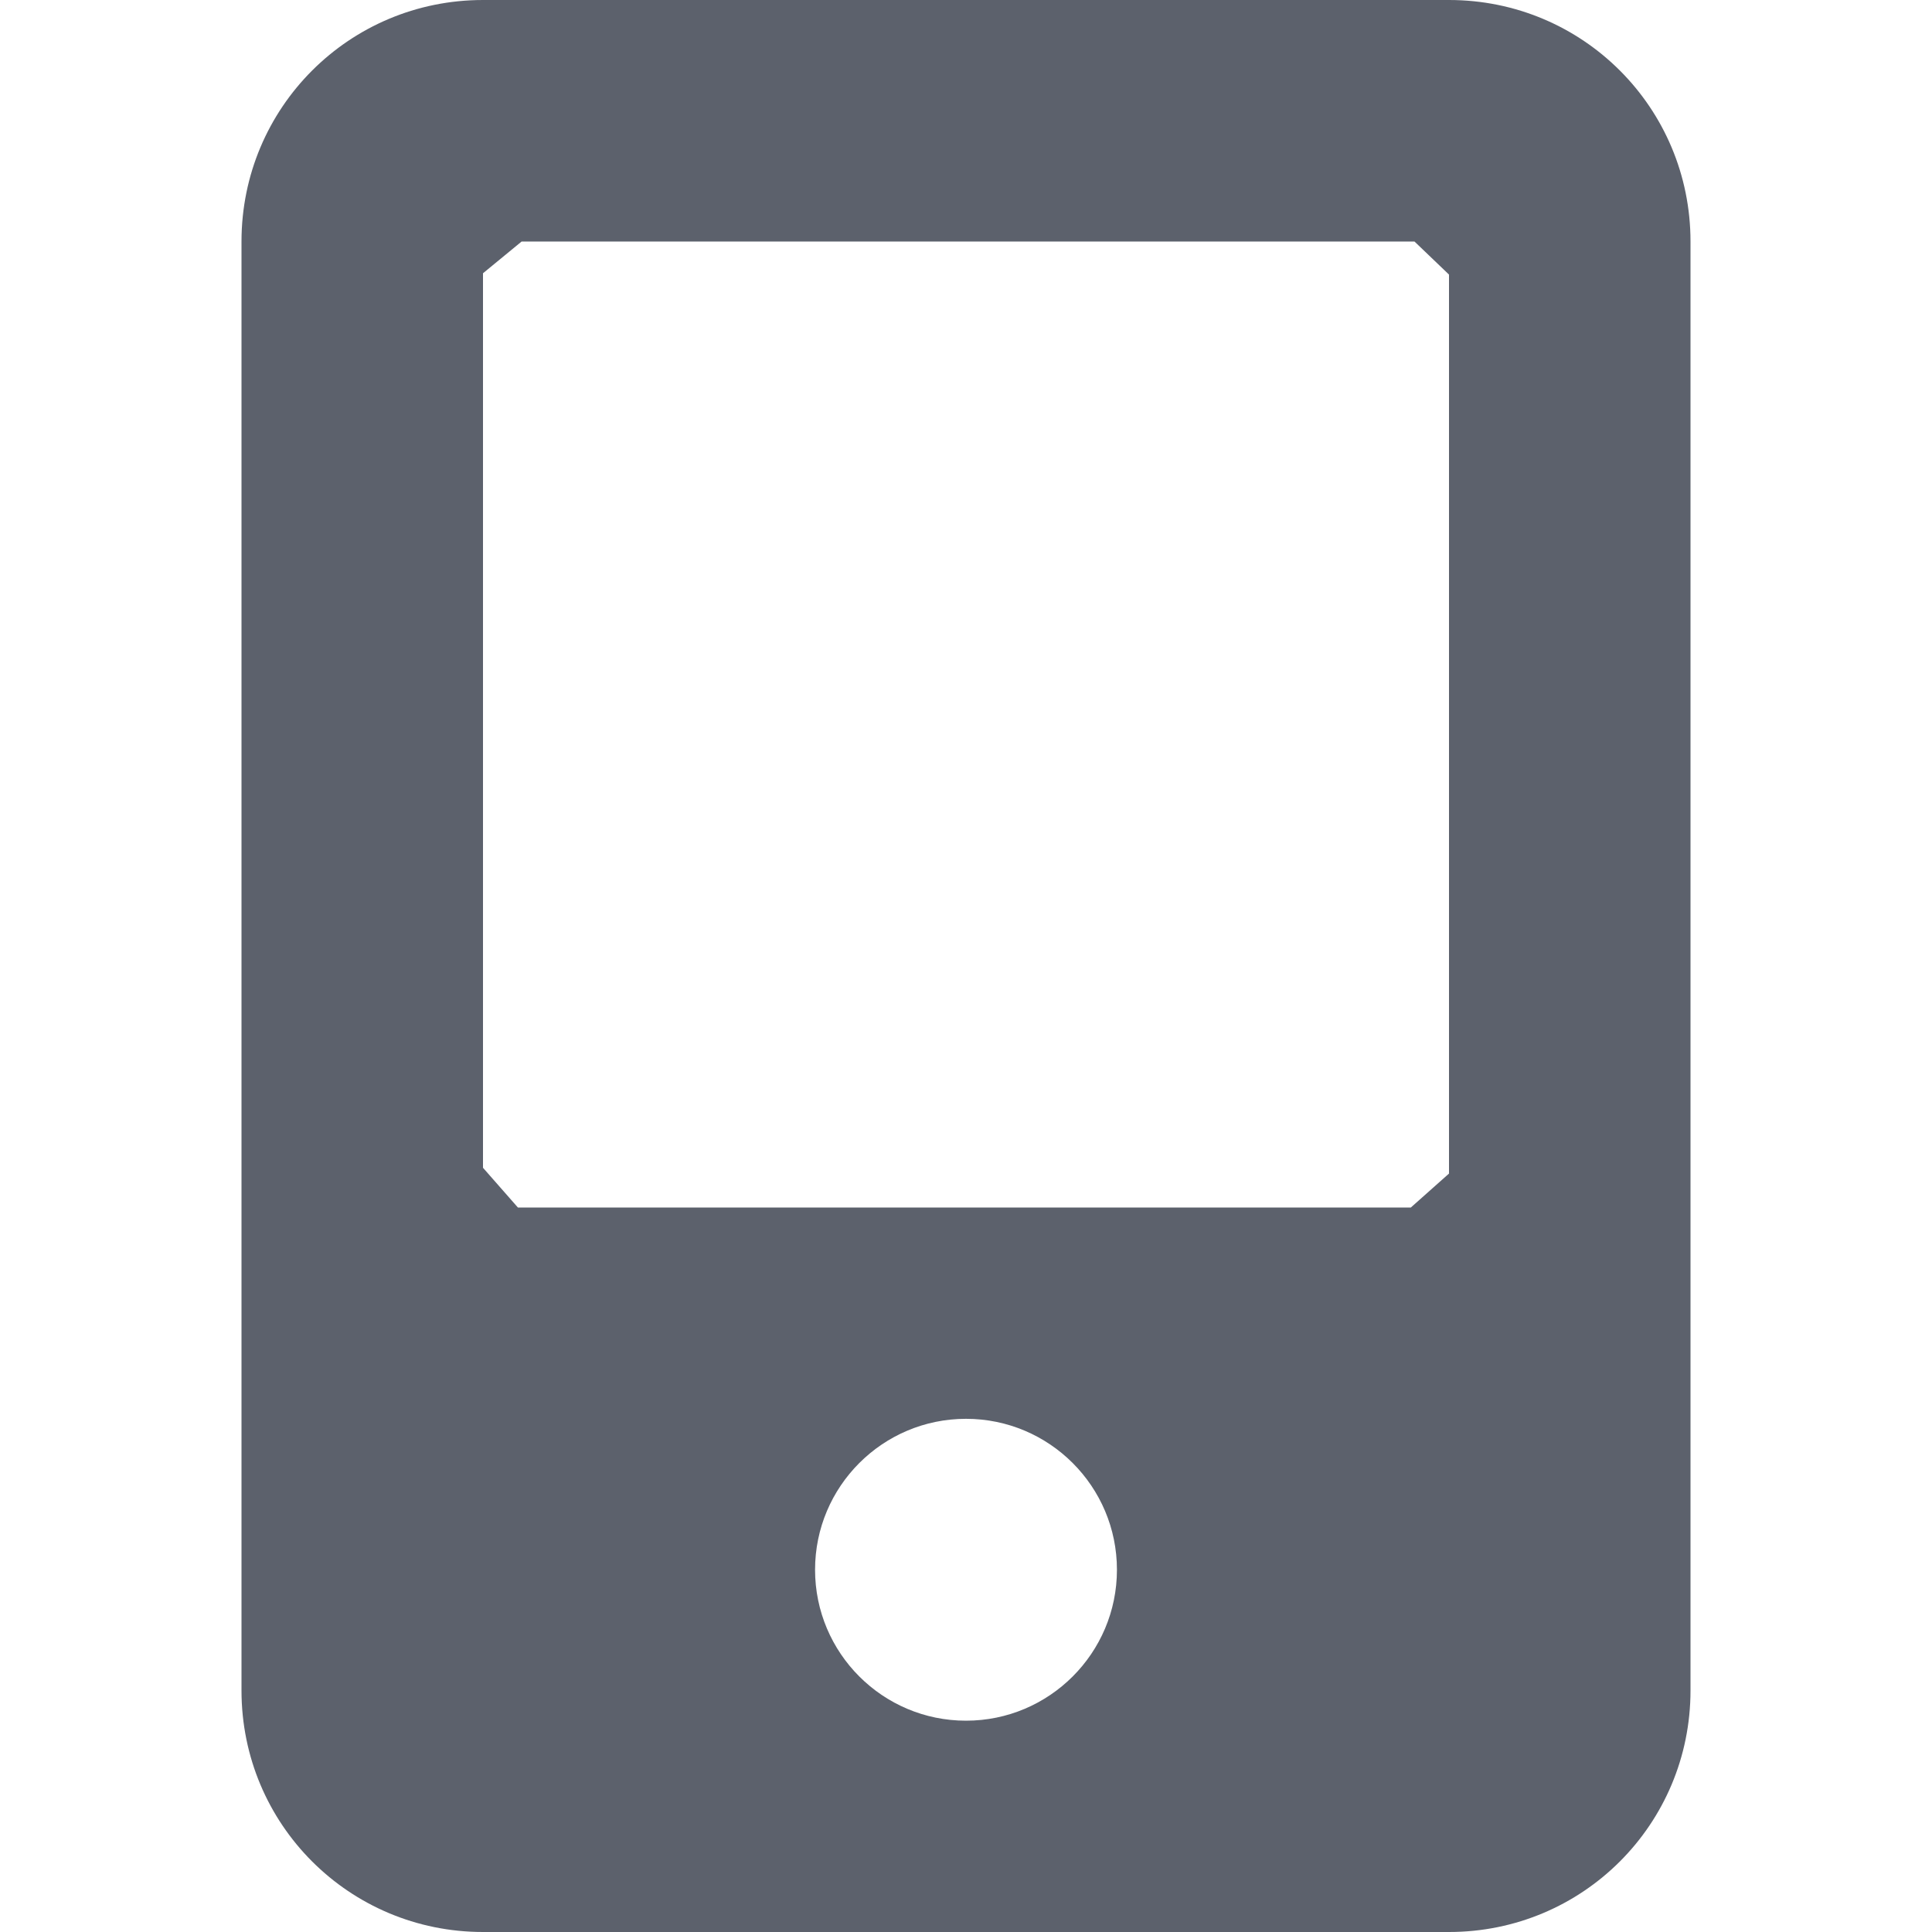 <?xml version="1.0" encoding="UTF-8" standalone="no"?>
<svg
   width="16"
   height="16"
   version="1.1"
   id="svg3159027"
   sodipodi:docname="multimedia-player-symbolic.svg"
   inkscape:version="1.1.2 (0a00cf5339, 2022-02-04)"
   xmlns:inkscape="http://www.inkscape.org/namespaces/inkscape"
   xmlns:sodipodi="http://sodipodi.sourceforge.net/DTD/sodipodi-0.dtd"
   xmlns="http://www.w3.org/2000/svg"
   xmlns:svg="http://www.w3.org/2000/svg">
  <defs
     id="defs3159031" />
  <sodipodi:namedview
     id="namedview3159029"
     pagecolor="#ffffff"
     bordercolor="#666666"
     borderopacity="1.0"
     inkscape:pageshadow="2"
     inkscape:pageopacity="0.0"
     inkscape:pagecheckerboard="0"
     showgrid="false"
     inkscape:zoom="51.6875"
     inkscape:cx="7.9903265"
     inkscape:cy="8"
     inkscape:window-width="1920"
     inkscape:window-height="1051"
     inkscape:window-x="0"
     inkscape:window-y="29"
     inkscape:window-maximized="1"
     inkscape:current-layer="svg3159027" />
  <path
     style="fill:#5c616c"
     d="M 4,0 C 2.892,0 2,0.892 2,2 v 12 c 0,1.108 0.892,2 2,2 h 8 c 1.108,0 2,-0.892 2,-2 V 2 C 14,0.892 13.108,0 12,0 Z M 4,2.263 4.32,2 H 11.714 L 12,2.274 v 0 7.445 L 11.684,10 v 0 H 4.289 v 0 L 4,9.671 Z M 8,11.75 c 0.69,0 1.25,0.56 1.25,1.25 0,0.69 -0.56,1.25 -1.25,1.25 -0.69,0 -1.25,-0.56 -1.25,-1.25 0,-0.69 0.56,-1.25 1.25,-1.25 z"
     id="path3159025"
     sodipodi:nodetypes="ssssssssscccccccccccccsssss" />
</svg>
